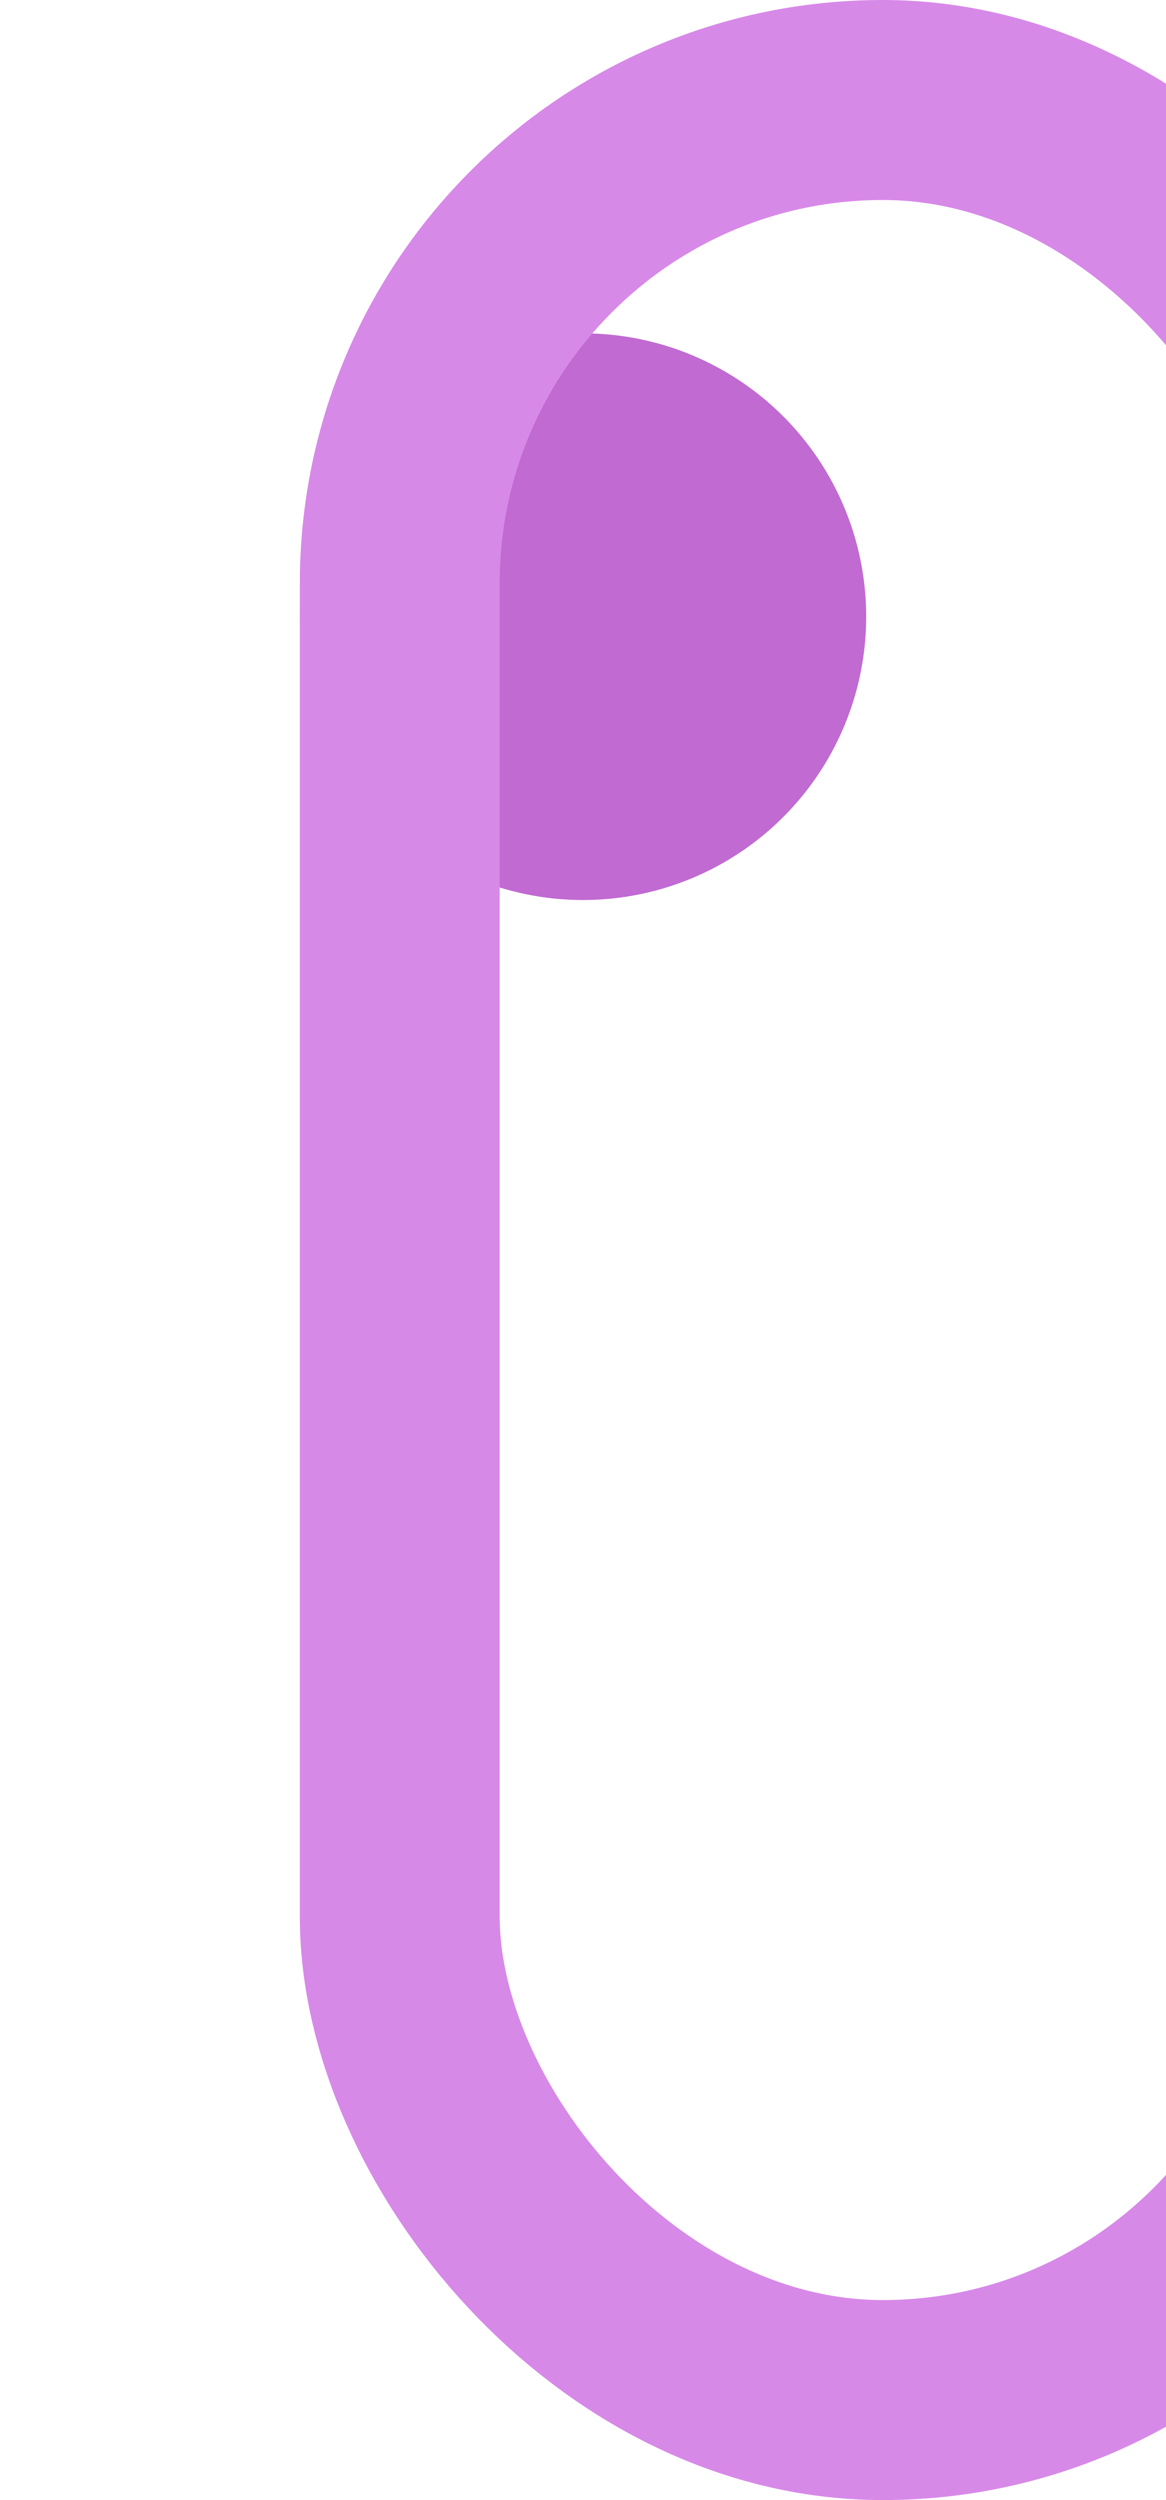<svg width="35" height="75" viewBox="0 0 35 75">
  <g id="Grupo_1" data-name="Grupo 1" transform="translate(-156 -452)">
    <circle class="circle" id="Elipse_1" data-name="Elipse 1" cx="8.5" cy="8.5" r="8.5" transform="translate(165 462)" fill="#c06ad2"/>
    <g id="Rectángulo_1" data-name="Rectángulo 1" transform="translate(165 452)" fill="none" stroke="#d789e8" stroke-linecap="round" stroke-linejoin="round" stroke-width="6">
      <rect width="35" height="75" rx="17.5" stroke="none"/>
      <rect x="3" y="3" width="29" height="69" rx="14.5" fill="none"/>
    </g>
  </g>
</svg>
